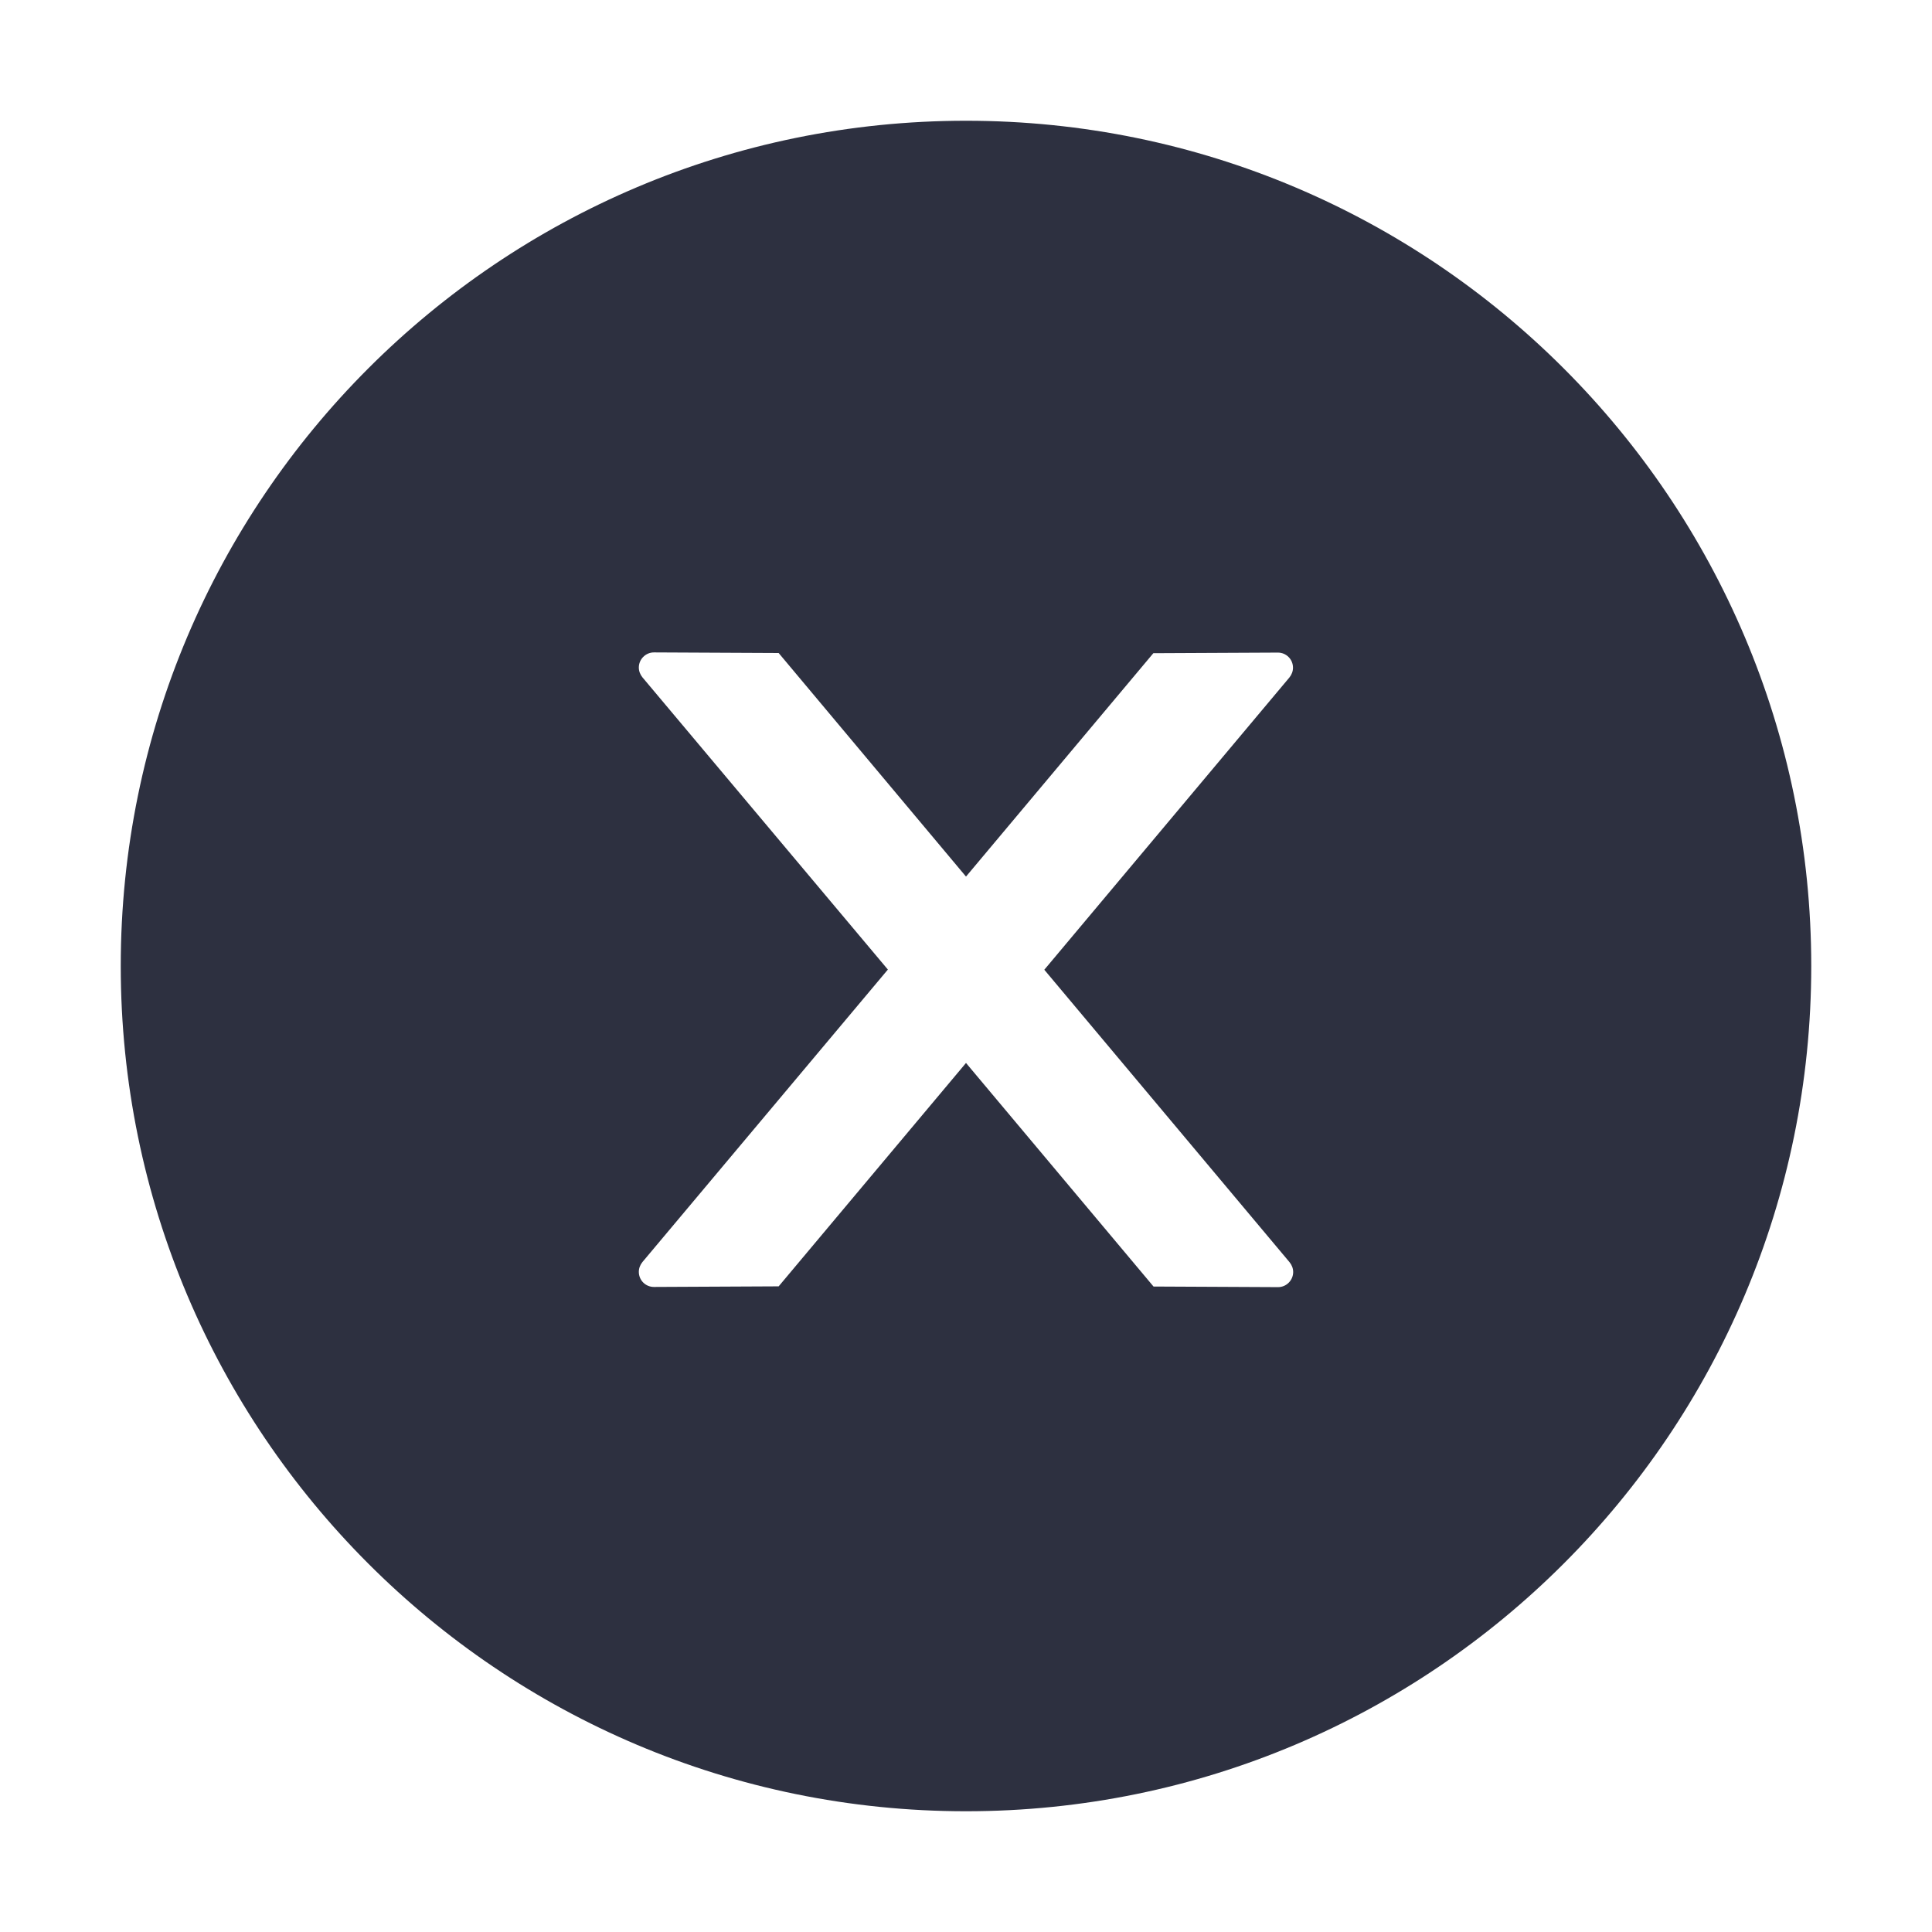 <?xml version="1.0" encoding="UTF-8"?>
<svg width="32px" height="32px" viewBox="0 0 32 32" version="1.1" xmlns="http://www.w3.org/2000/svg" xmlns:xlink="http://www.w3.org/1999/xlink">
    <!-- Generator: Sketch 59 (86127) - https://sketch.com -->
    <title>icons/cir-close-circle-fill</title>
    <desc>Created with Sketch.</desc>
    <g id="icons/cir-close-circle-fill" stroke="none" stroke-width="1" fill="none" fill-rule="evenodd">
        <rect id="Rectangle" fill="#2D3040" fill-rule="nonzero" opacity="0" x="0" y="0" width="32" height="32"></rect>
        <path d="M16,2 C8.269,2 2,8.269 2,16 C2,23.731 8.269,30 16,30 C23.731,30 30,23.731 30,16 C30,8.269 23.731,2 16,2 Z M21.169,21.319 L19.106,21.309 L16,17.606 L12.897,21.306 L10.831,21.316 C10.694,21.316 10.581,21.206 10.581,21.066 C10.581,21.006 10.603,20.95 10.641,20.903 L14.706,16.059 L10.641,11.219 C10.603,11.172 10.581,11.116 10.581,11.056 C10.581,10.919 10.694,10.806 10.831,10.806 L12.897,10.816 L16,14.519 L19.103,10.819 L21.166,10.809 C21.303,10.809 21.416,10.919 21.416,11.059 C21.416,11.119 21.394,11.175 21.356,11.222 L17.297,16.062 L21.359,20.906 C21.397,20.953 21.419,21.009 21.419,21.069 C21.419,21.206 21.306,21.319 21.169,21.319 Z" id="Shape" fill="#2D3040" fill-rule="nonzero"></path>
    </g>
</svg>